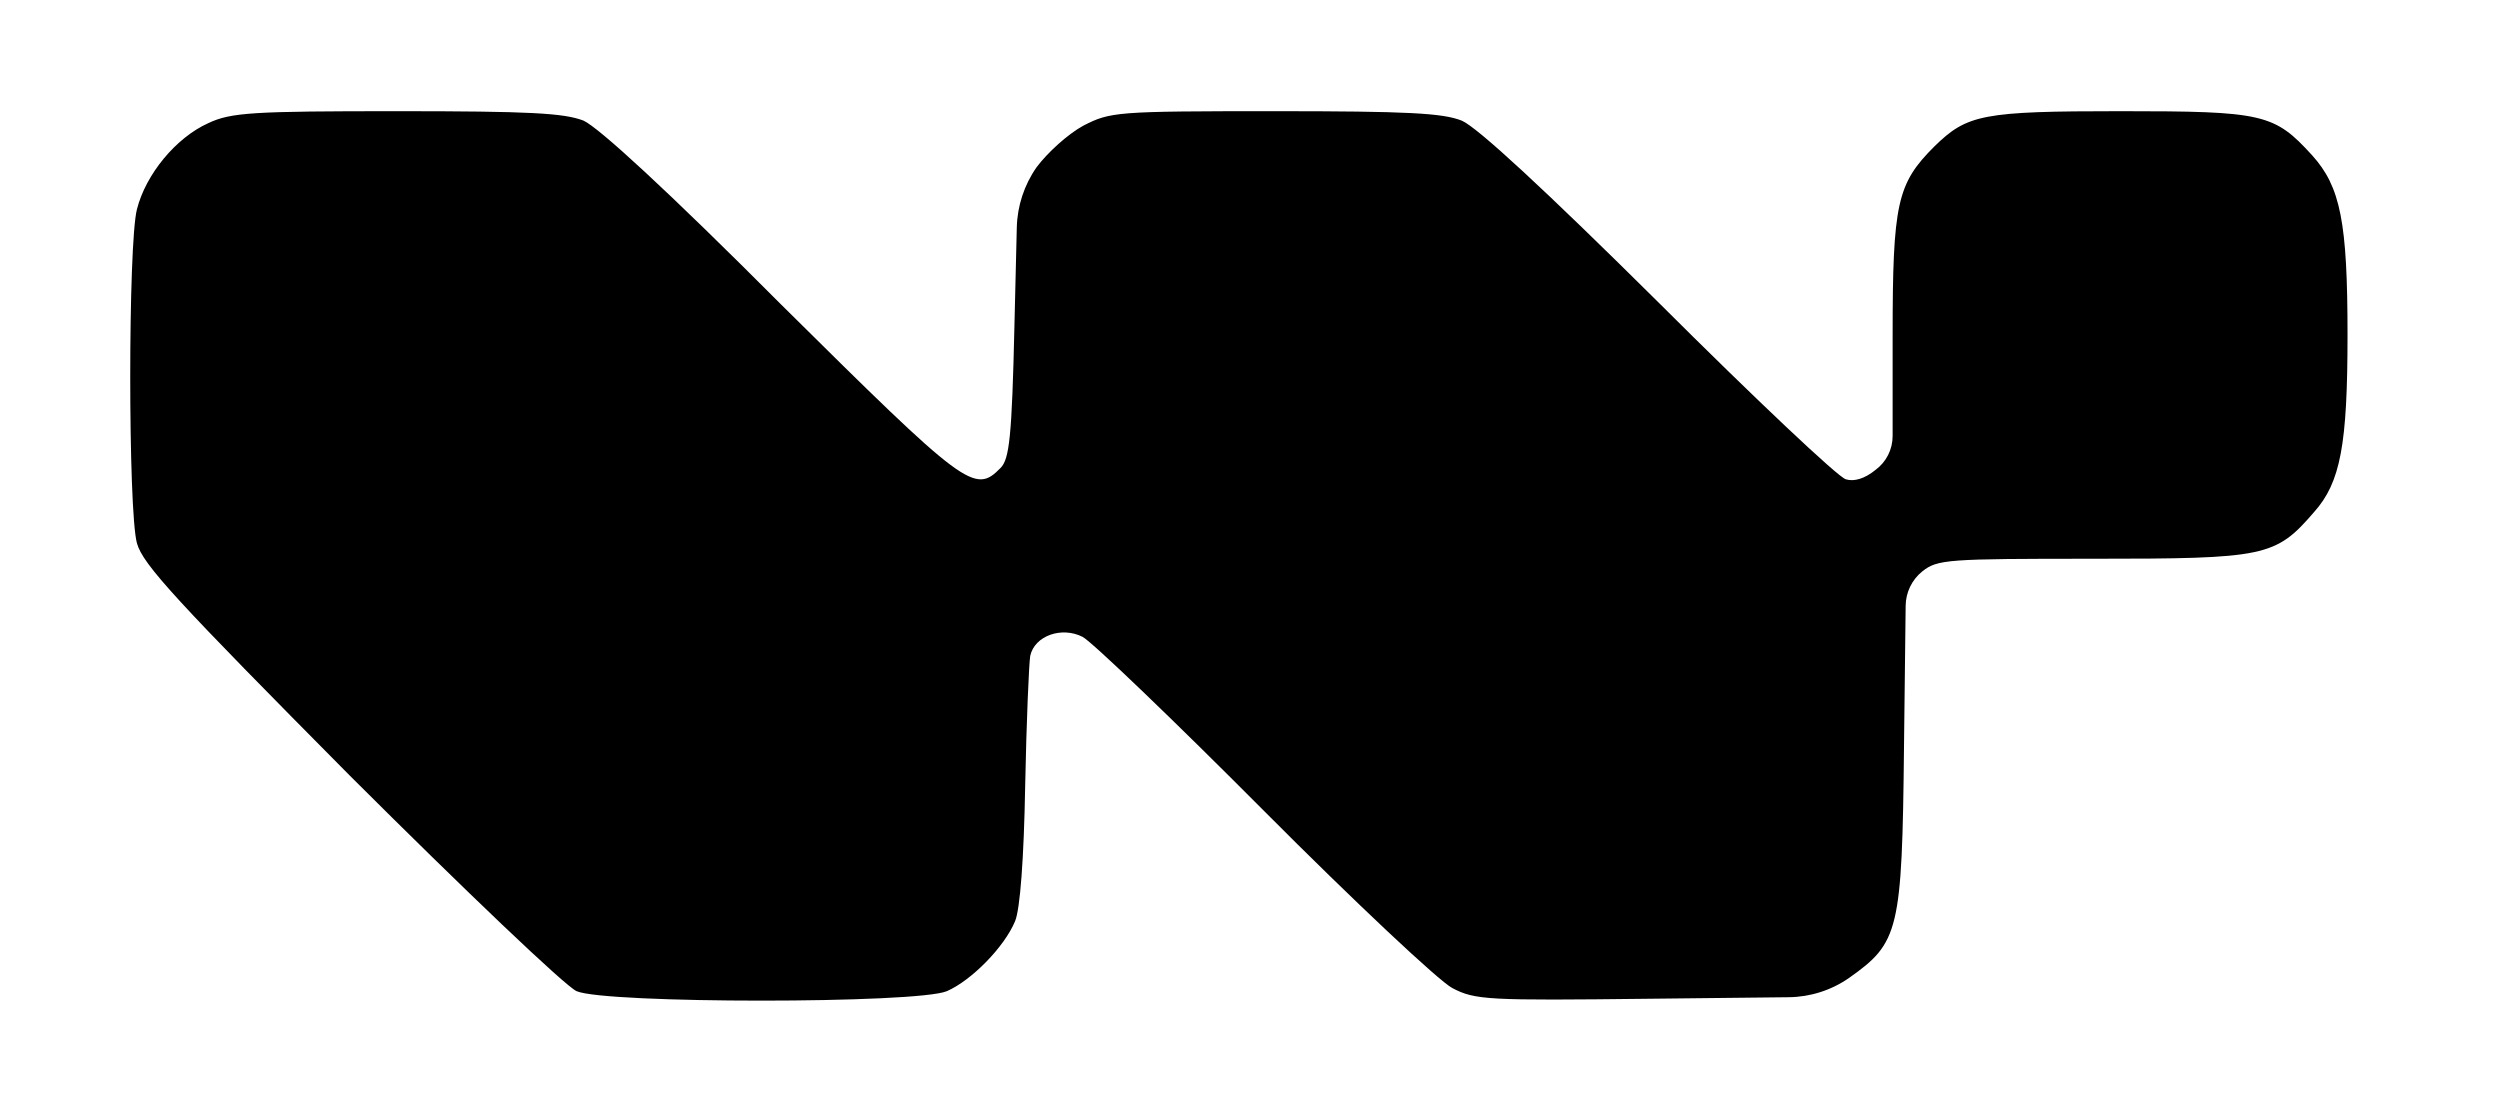 <svg width="787" height="352" viewBox="0 0 787 352" fill="none" xmlns="http://www.w3.org/2000/svg">
<path d="M65.563 38.77C55.419 43.334 45.873 54.844 43.088 65.957C40.304 77.07 40.304 160.415 43.088 170.932C44.878 177.679 55.817 189.387 110.114 244.157C146.312 280.273 177.935 310.436 181.515 312.023C190.664 315.992 288.716 315.992 298.064 312.023C305.82 308.65 316.163 298.133 319.544 289.996C321.135 286.226 322.328 270.152 322.726 247.332C323.124 227.091 323.919 208.834 324.317 206.453C325.709 200.103 334.261 197.126 340.825 200.5C343.808 202.087 369.465 226.694 397.906 255.269C426.347 283.845 452.998 308.848 457.175 311.031C464.335 314.802 468.114 315 519.228 314.405L563.105 313.924C569.894 313.849 576.504 311.735 582.077 307.856V307.856C597.789 296.743 598.783 293.172 599.38 235.028L599.899 190.67C599.948 186.464 601.873 182.501 605.148 179.862V179.862C609.921 176.091 612.905 175.893 658.848 175.893C713.144 175.893 716.327 175.298 728.459 161.208C736.812 151.882 739 139.975 739 105.446C739 69.926 736.812 58.813 727.862 48.891C715.929 35.794 712.548 35 667.599 35C624.042 35 619.269 35.992 608.927 46.113C597.192 57.821 595.8 63.972 595.8 105.843V137.267C595.8 141.466 593.807 145.417 590.43 147.913V147.913C587.049 150.691 583.668 151.683 581.082 150.889C578.696 150.294 552.243 125.291 522.211 95.326C486.212 59.607 464.931 39.961 460.158 37.977C454.191 35.595 443.054 35 401.287 35C351.167 35 349.576 35.198 341.024 39.564C336.25 42.144 329.687 48.097 326.306 52.661V52.661C322.415 58.226 320.252 64.815 320.088 71.603L319.345 102.47C318.549 137.594 317.754 144.539 314.969 147.318C306.815 155.652 304.03 153.469 245.955 95.921C209.956 59.805 188.476 40.16 183.703 37.977C177.537 35.595 166.797 35 125.03 35C79.485 35 72.723 35.397 65.563 38.77Z" fill="black"/>
</svg>
